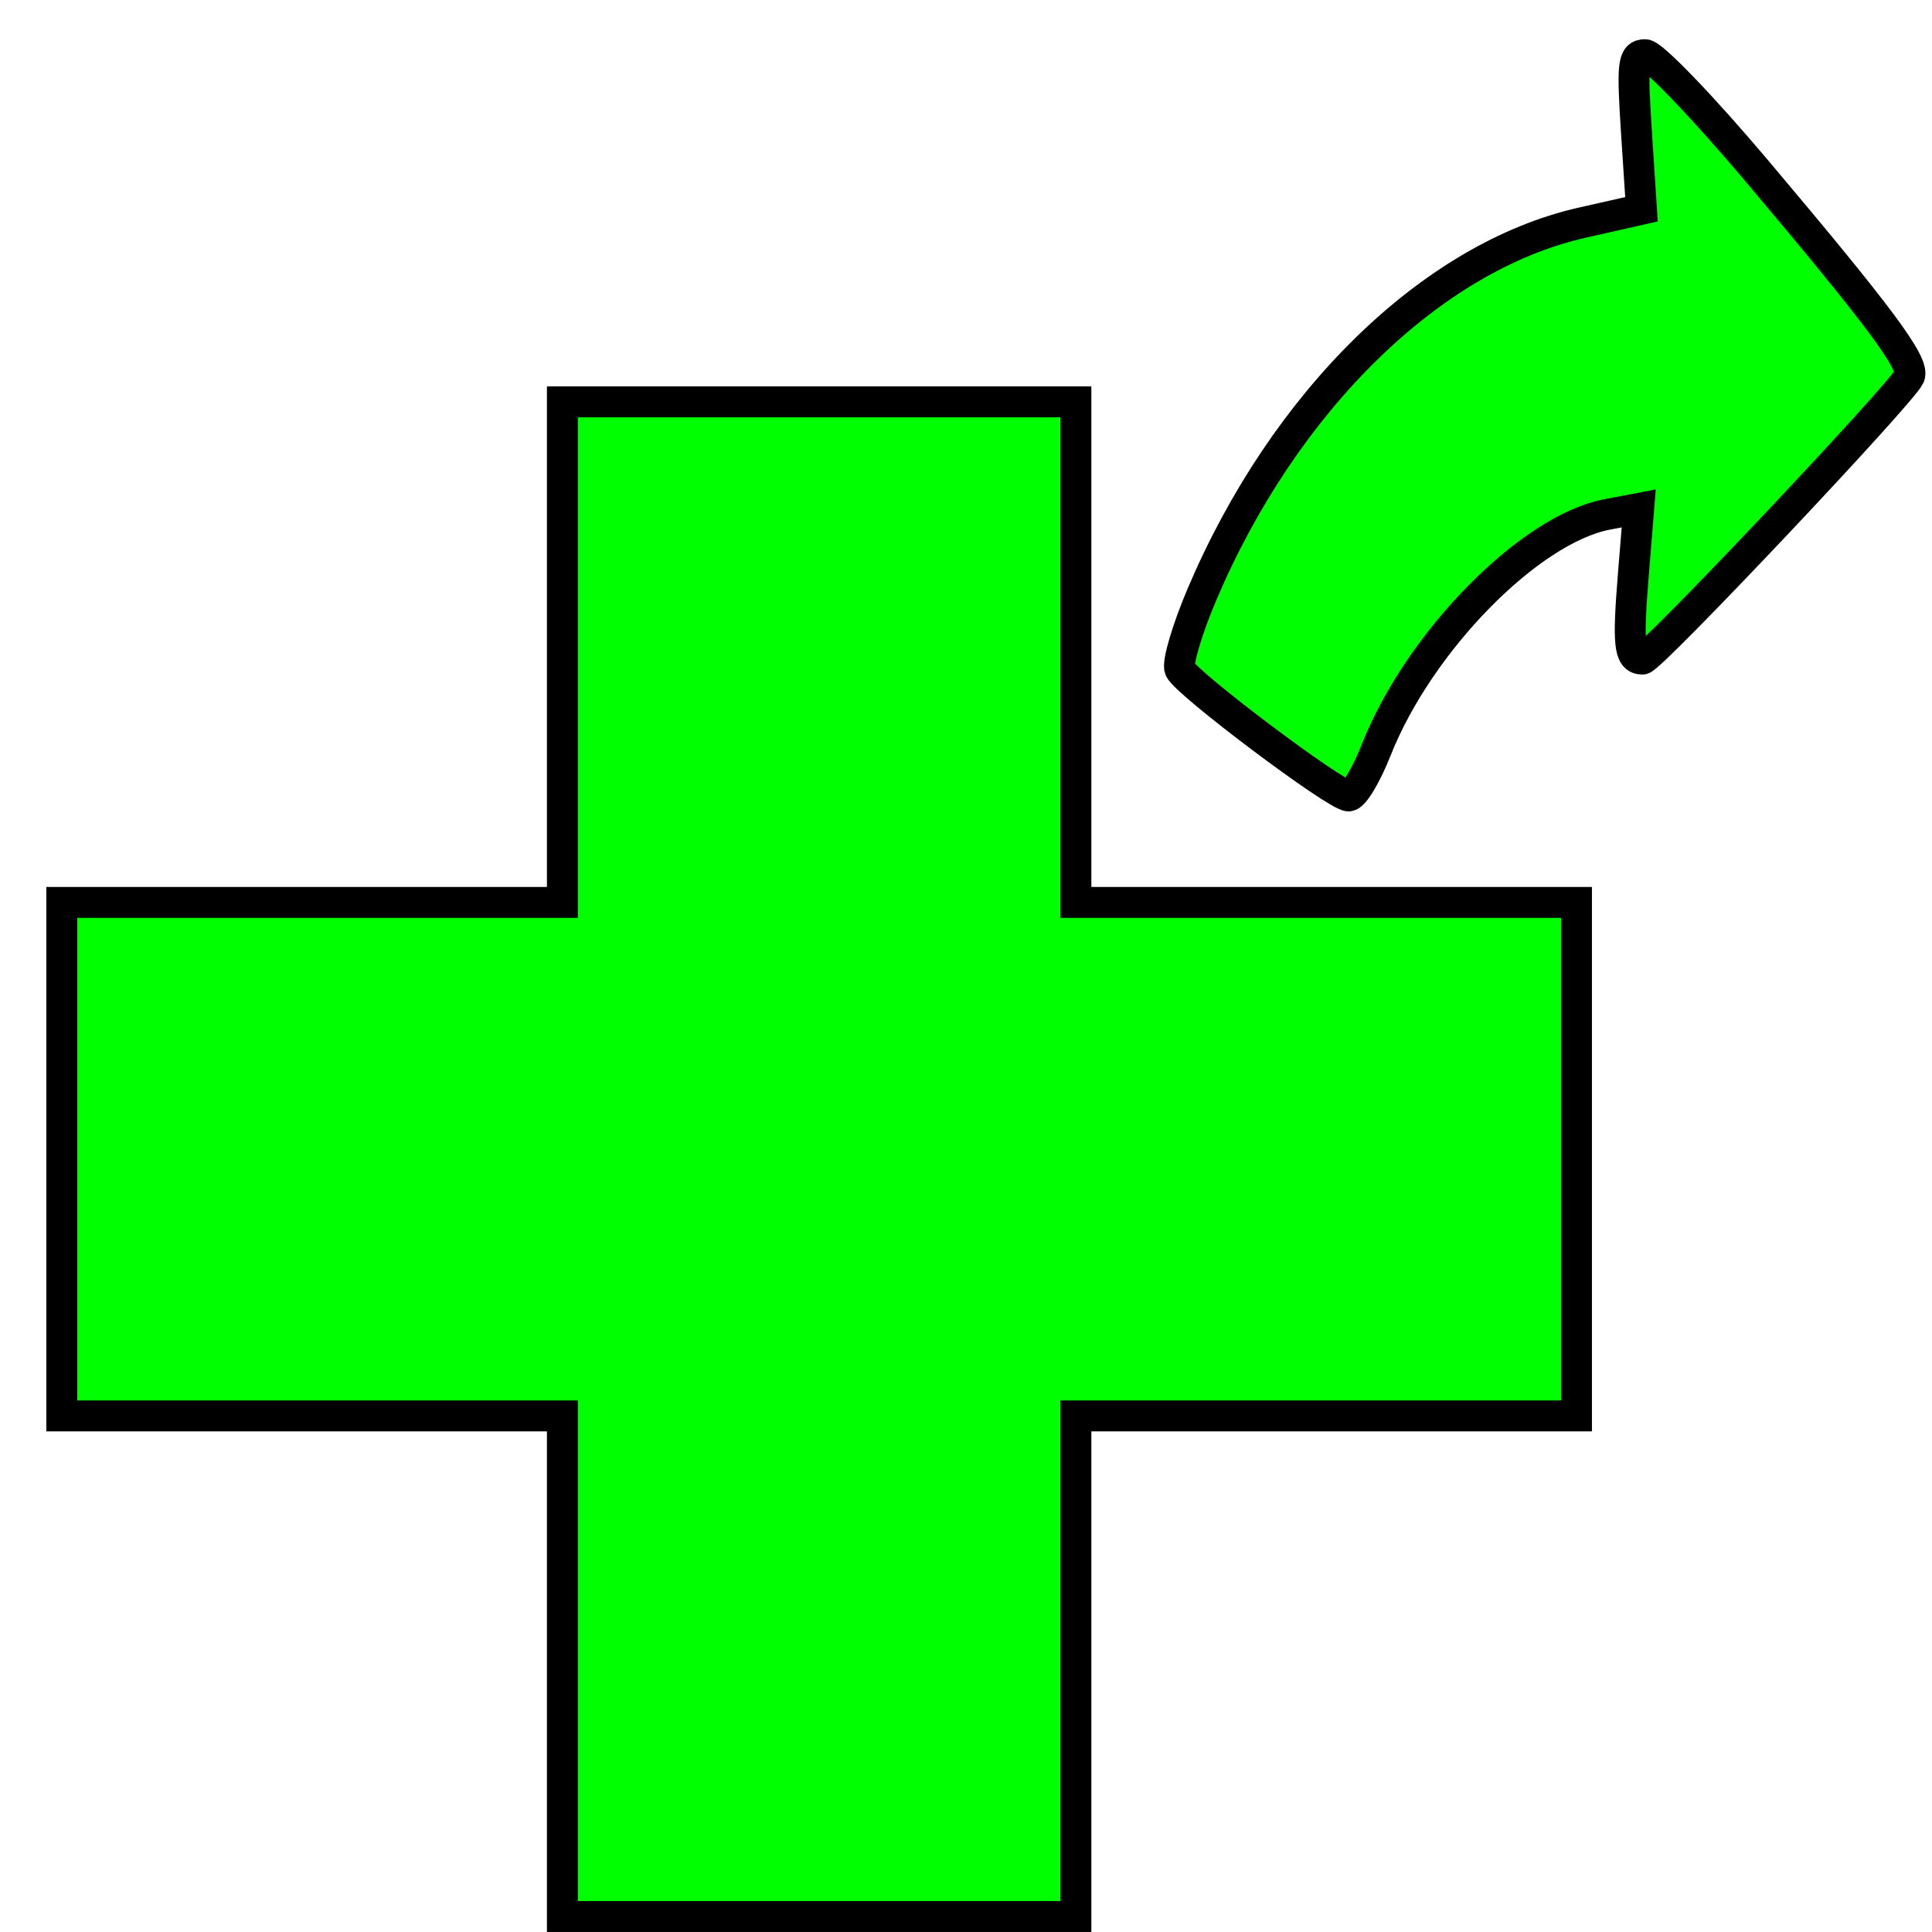 <svg width="125" height="125" viewBox="0 0 125 125" xmlns="http://www.w3.org/2000/svg" xmlns:svg="http://www.w3.org/2000/svg">
 <!-- Created with SVG-edit - http://svg-edit.googlecode.com/ -->
 <g>
  <title>Layer 1</title>
  <g id="svg_9">
   <path id="svg_4" d="m3.998,58.386l32.388,0l0,-32.388l33.224,0l0,32.388l32.388,0l0,33.224l-32.388,0l0,32.388l-33.224,0l0,-32.388l-32.388,0l0,-33.224z" stroke-linecap="null" stroke-linejoin="null" stroke-dasharray="null" stroke-width="2" stroke="#000000" fill="#00ff00"/>
   <path stroke="#000000" id="svg_7" d="m105.877,8.539l0.327,5l-3.847,0.87c-9.739,2.203 -19.285,11.544 -24.6,24.072c-0.954,2.248 -1.592,4.413 -1.418,4.812c0.398,0.916 10.096,8.204 10.916,8.204c0.335,0 1.138,-1.341 1.786,-2.979c2.762,-6.987 9.911,-14.276 14.944,-15.235l2.041,-0.389l-0.351,4.321c-0.364,4.486 -0.262,5.428 0.59,5.428c0.545,0 16.809,-17.227 17.274,-18.297c0.353,-0.811 -1.884,-3.821 -9.893,-13.312c-3.479,-4.123 -6.724,-7.496 -7.21,-7.496c-0.779,0 -0.846,0.598 -0.558,5l0,0z" stroke-linecap="null" stroke-linejoin="null" stroke-dasharray="null" stroke-width="2" fill="#00ff00"/>
  </g>
 </g>
</svg>